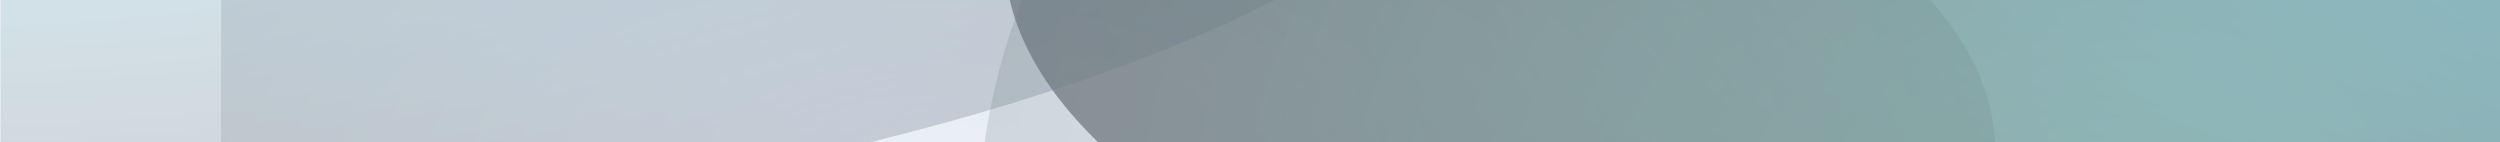 <svg width="1440" height="82" viewBox="0 0 1440 82" fill="none" xmlns="http://www.w3.org/2000/svg">
<g opacity="0.6">
<path opacity="0.73" d="M1440 82V-358.745C951.88 -333.419 578.559 -194.206 578.559 -26.243C578.559 11.624 597.55 48.029 632.538 82H1440Z" fill="url(#paint0_radial)"/>
<path opacity="0.3" d="M447.748 -423.123H0.233V82H500.952C732.453 25.234 881.707 -64.054 881.707 -164.488C881.707 -272.414 709.334 -367.474 447.748 -423.123Z" fill="url(#paint1_radial)"/>
<path opacity="0.2" d="M1149.22 82C1142.18 -55.872 870.06 -166.743 535.379 -166.743C378.738 -166.743 235.819 -142.446 127.345 -102.468V82H1149.22Z" fill="url(#paint2_radial)"/>
<path opacity="0.2" d="M1440 81.998V-328.471C1373.5 -344.815 1302.31 -353.683 1228.29 -353.683C884.638 -353.683 601.895 -162.806 567.149 81.998H1440Z" fill="url(#paint3_radial)"/>
</g>
<defs>
<radialGradient id="paint0_radial" cx="0" cy="0" r="1" gradientUnits="userSpaceOnUse" gradientTransform="translate(1600.13 -26.241) scale(1021.49 336.638)">
<stop stop-color="#006286"/>
<stop offset="1"/>
</radialGradient>
<radialGradient id="paint1_radial" cx="0" cy="0" r="1" gradientUnits="userSpaceOnUse" gradientTransform="translate(-90.434 -164.485) scale(971.754 310.449)">
<stop stop-color="#05AFFD"/>
<stop offset="1" stop-color="#00101E"/>
</radialGradient>
<radialGradient id="paint2_radial" cx="0" cy="0" r="1" gradientUnits="userSpaceOnUse" gradientTransform="translate(535.371 87.48) scale(613.995 254.216)">
<stop stop-color="#4E80CA"/>
<stop offset="1" stop-color="#01080B"/>
</radialGradient>
<radialGradient id="paint3_radial" cx="0" cy="0" r="1" gradientUnits="userSpaceOnUse" gradientTransform="translate(1228.29 132.868) scale(664.735 486.547)">
<stop stop-color="#45FCCA"/>
<stop offset="1" stop-color="#002023"/>
</radialGradient>
</defs>
</svg>
